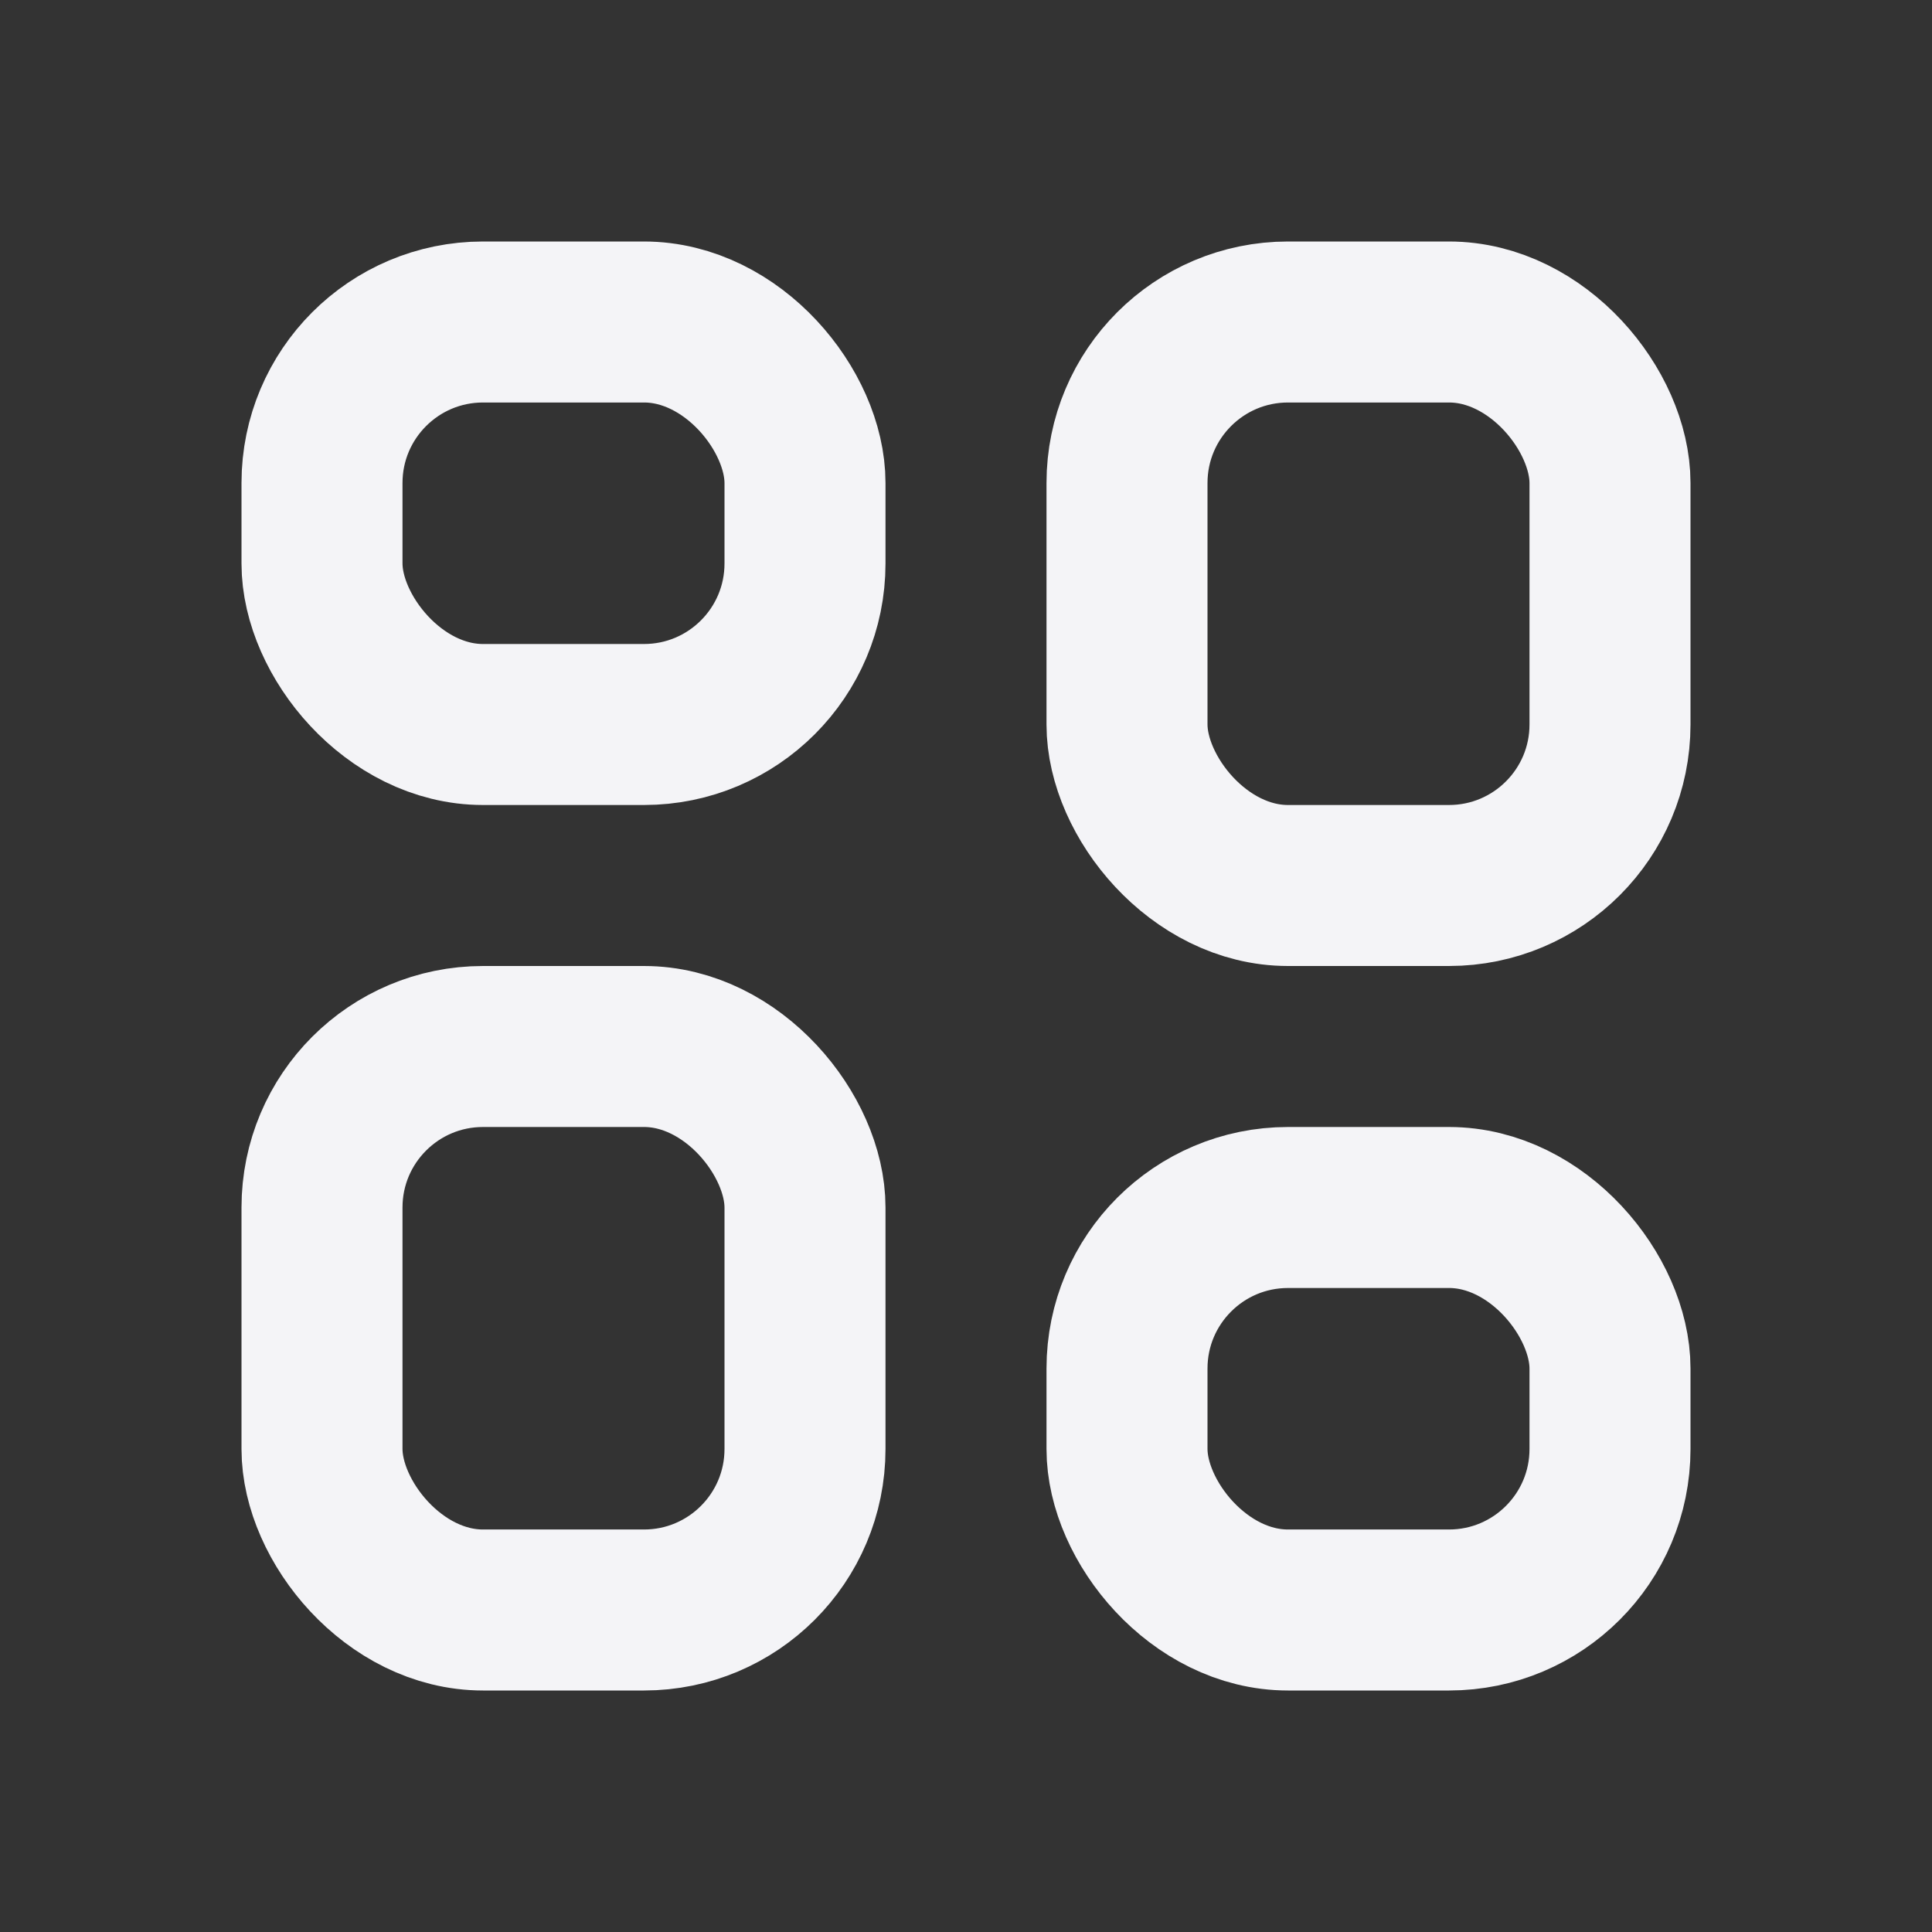<svg fill="none" height="24" stroke="#f4f4f7" stroke-linecap="round" stroke-linejoin="round" stroke-width="2" width="24" xmlns="http://www.w3.org/2000/svg">
    <rect width="100%" height="100%" fill="#333333" stroke="none"/>
    <path d="M0 0h24v24H0z" stroke="none"/>
    <rect height="5" rx="2" width="6" x="4" y="4"/>
    <rect height="7" rx="2" width="6" x="4" y="13"/>
    <rect height="7" rx="2" width="6" x="14" y="4"/>
    <rect height="5" rx="2" width="6" x="14" y="15"/>
</svg>
